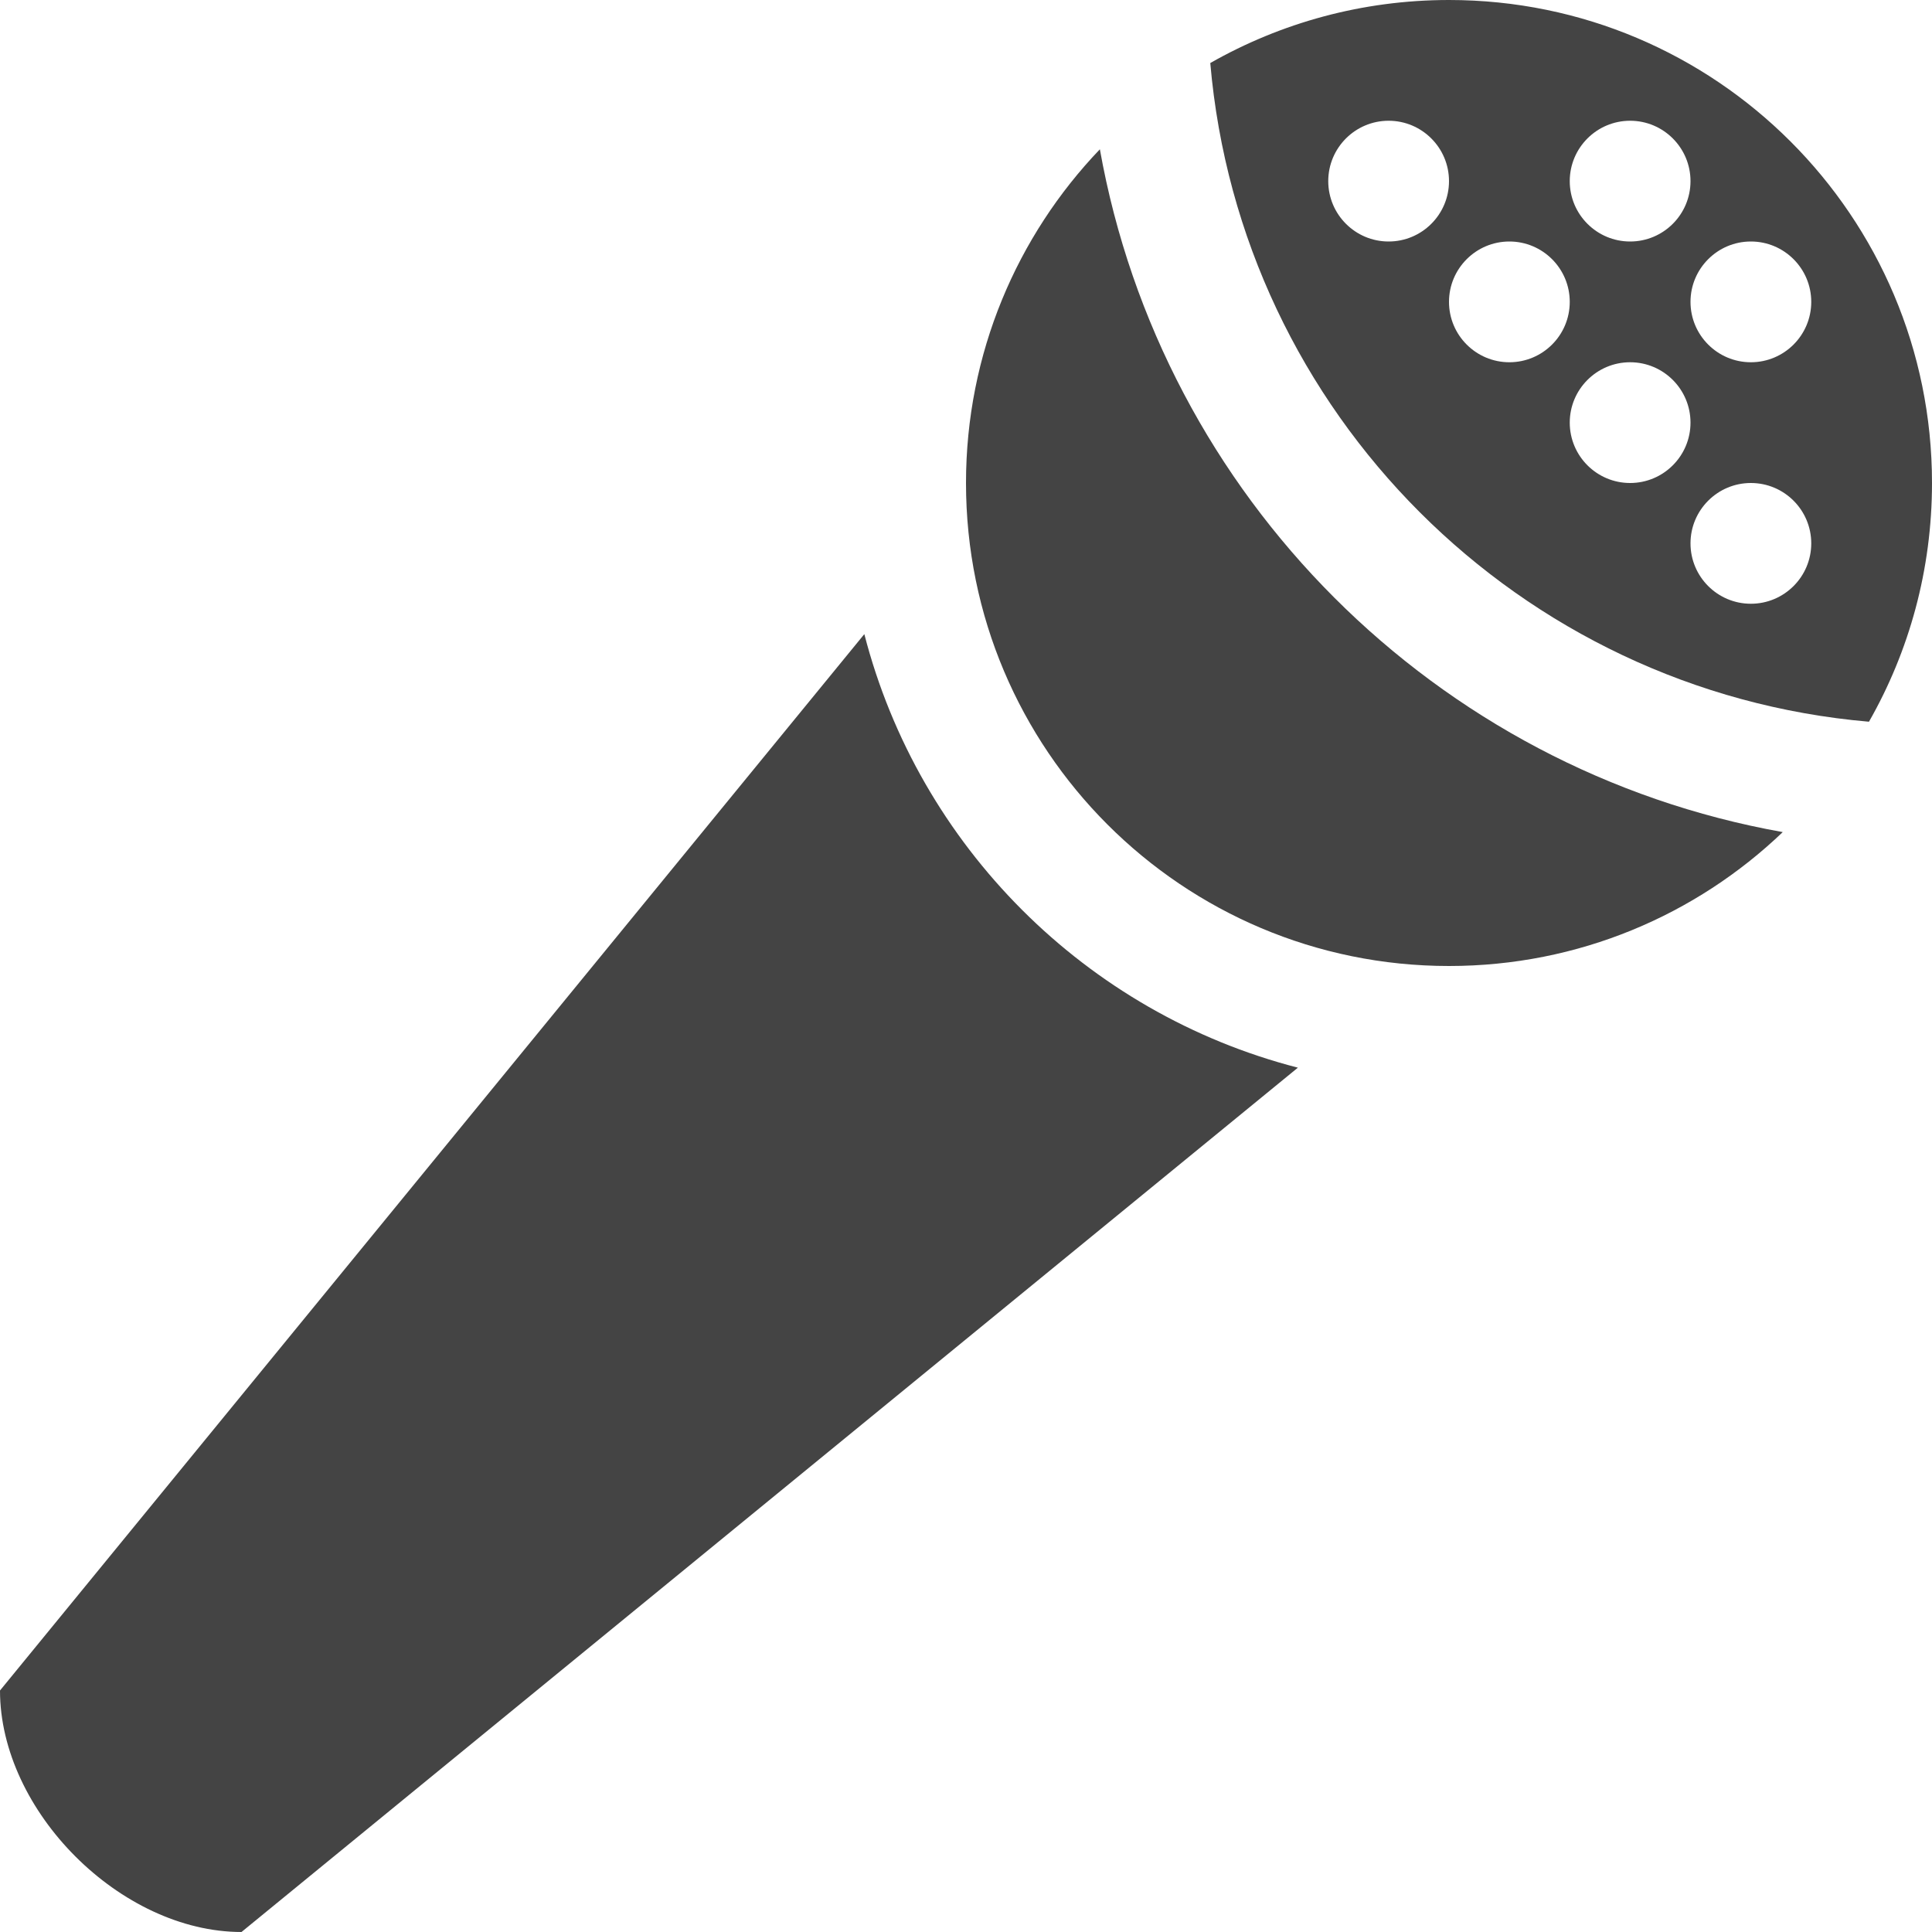 <?xml version="1.0" encoding="utf-8"?>
<!-- Generated by IcoMoon.io -->
<!DOCTYPE svg PUBLIC "-//W3C//DTD SVG 1.1//EN" "http://www.w3.org/Graphics/SVG/1.1/DTD/svg11.dtd">
<svg version="1.1" xmlns="http://www.w3.org/2000/svg" xmlns:xlink="http://www.w3.org/1999/xlink" width="32" height="32" viewBox="0 0 32 32">
<path fill="#444444" d="M14.316 10.503l-14.316 17.497c0 2 2 4 4 4l17.497-14.316c-3.512-0.905-6.276-3.67-7.181-7.181z"></path>
<path fill="#444444" d="M18.218 2.472c-1.374 1.436-2.218 3.384-2.218 5.528 0 4.418 3.582 8 8 8 2.145 0 4.092-0.844 5.528-2.218-5.751-1.024-10.286-5.56-11.311-11.311z"></path>
<path fill="#444444" d="M24 0c-1.438 0-2.788 0.38-3.954 1.044 0.5 5.794 5.116 10.41 10.91 10.91 0.665-1.166 1.044-2.516 1.044-3.954 0-4.418-3.582-8-8-8zM27 2c0.552 0 1 0.448 1 1s-0.448 1-1 1-1-0.448-1-1 0.448-1 1-1zM23 4c-0.552 0-1-0.448-1-1s0.448-1 1-1 1 0.448 1 1-0.448 1-1 1zM25 6c-0.552 0-1-0.448-1-1s0.448-1 1-1 1 0.448 1 1-0.448 1-1 1zM27 8c-0.552 0-1-0.448-1-1s0.448-1 1-1 1 0.448 1 1-0.448 1-1 1zM29 10c-0.552 0-1-0.448-1-1s0.448-1 1-1 1 0.448 1 1-0.448 1-1 1zM29 6c-0.552 0-1-0.448-1-1s0.448-1 1-1 1 0.448 1 1-0.448 1-1 1z"></path>
</svg>
